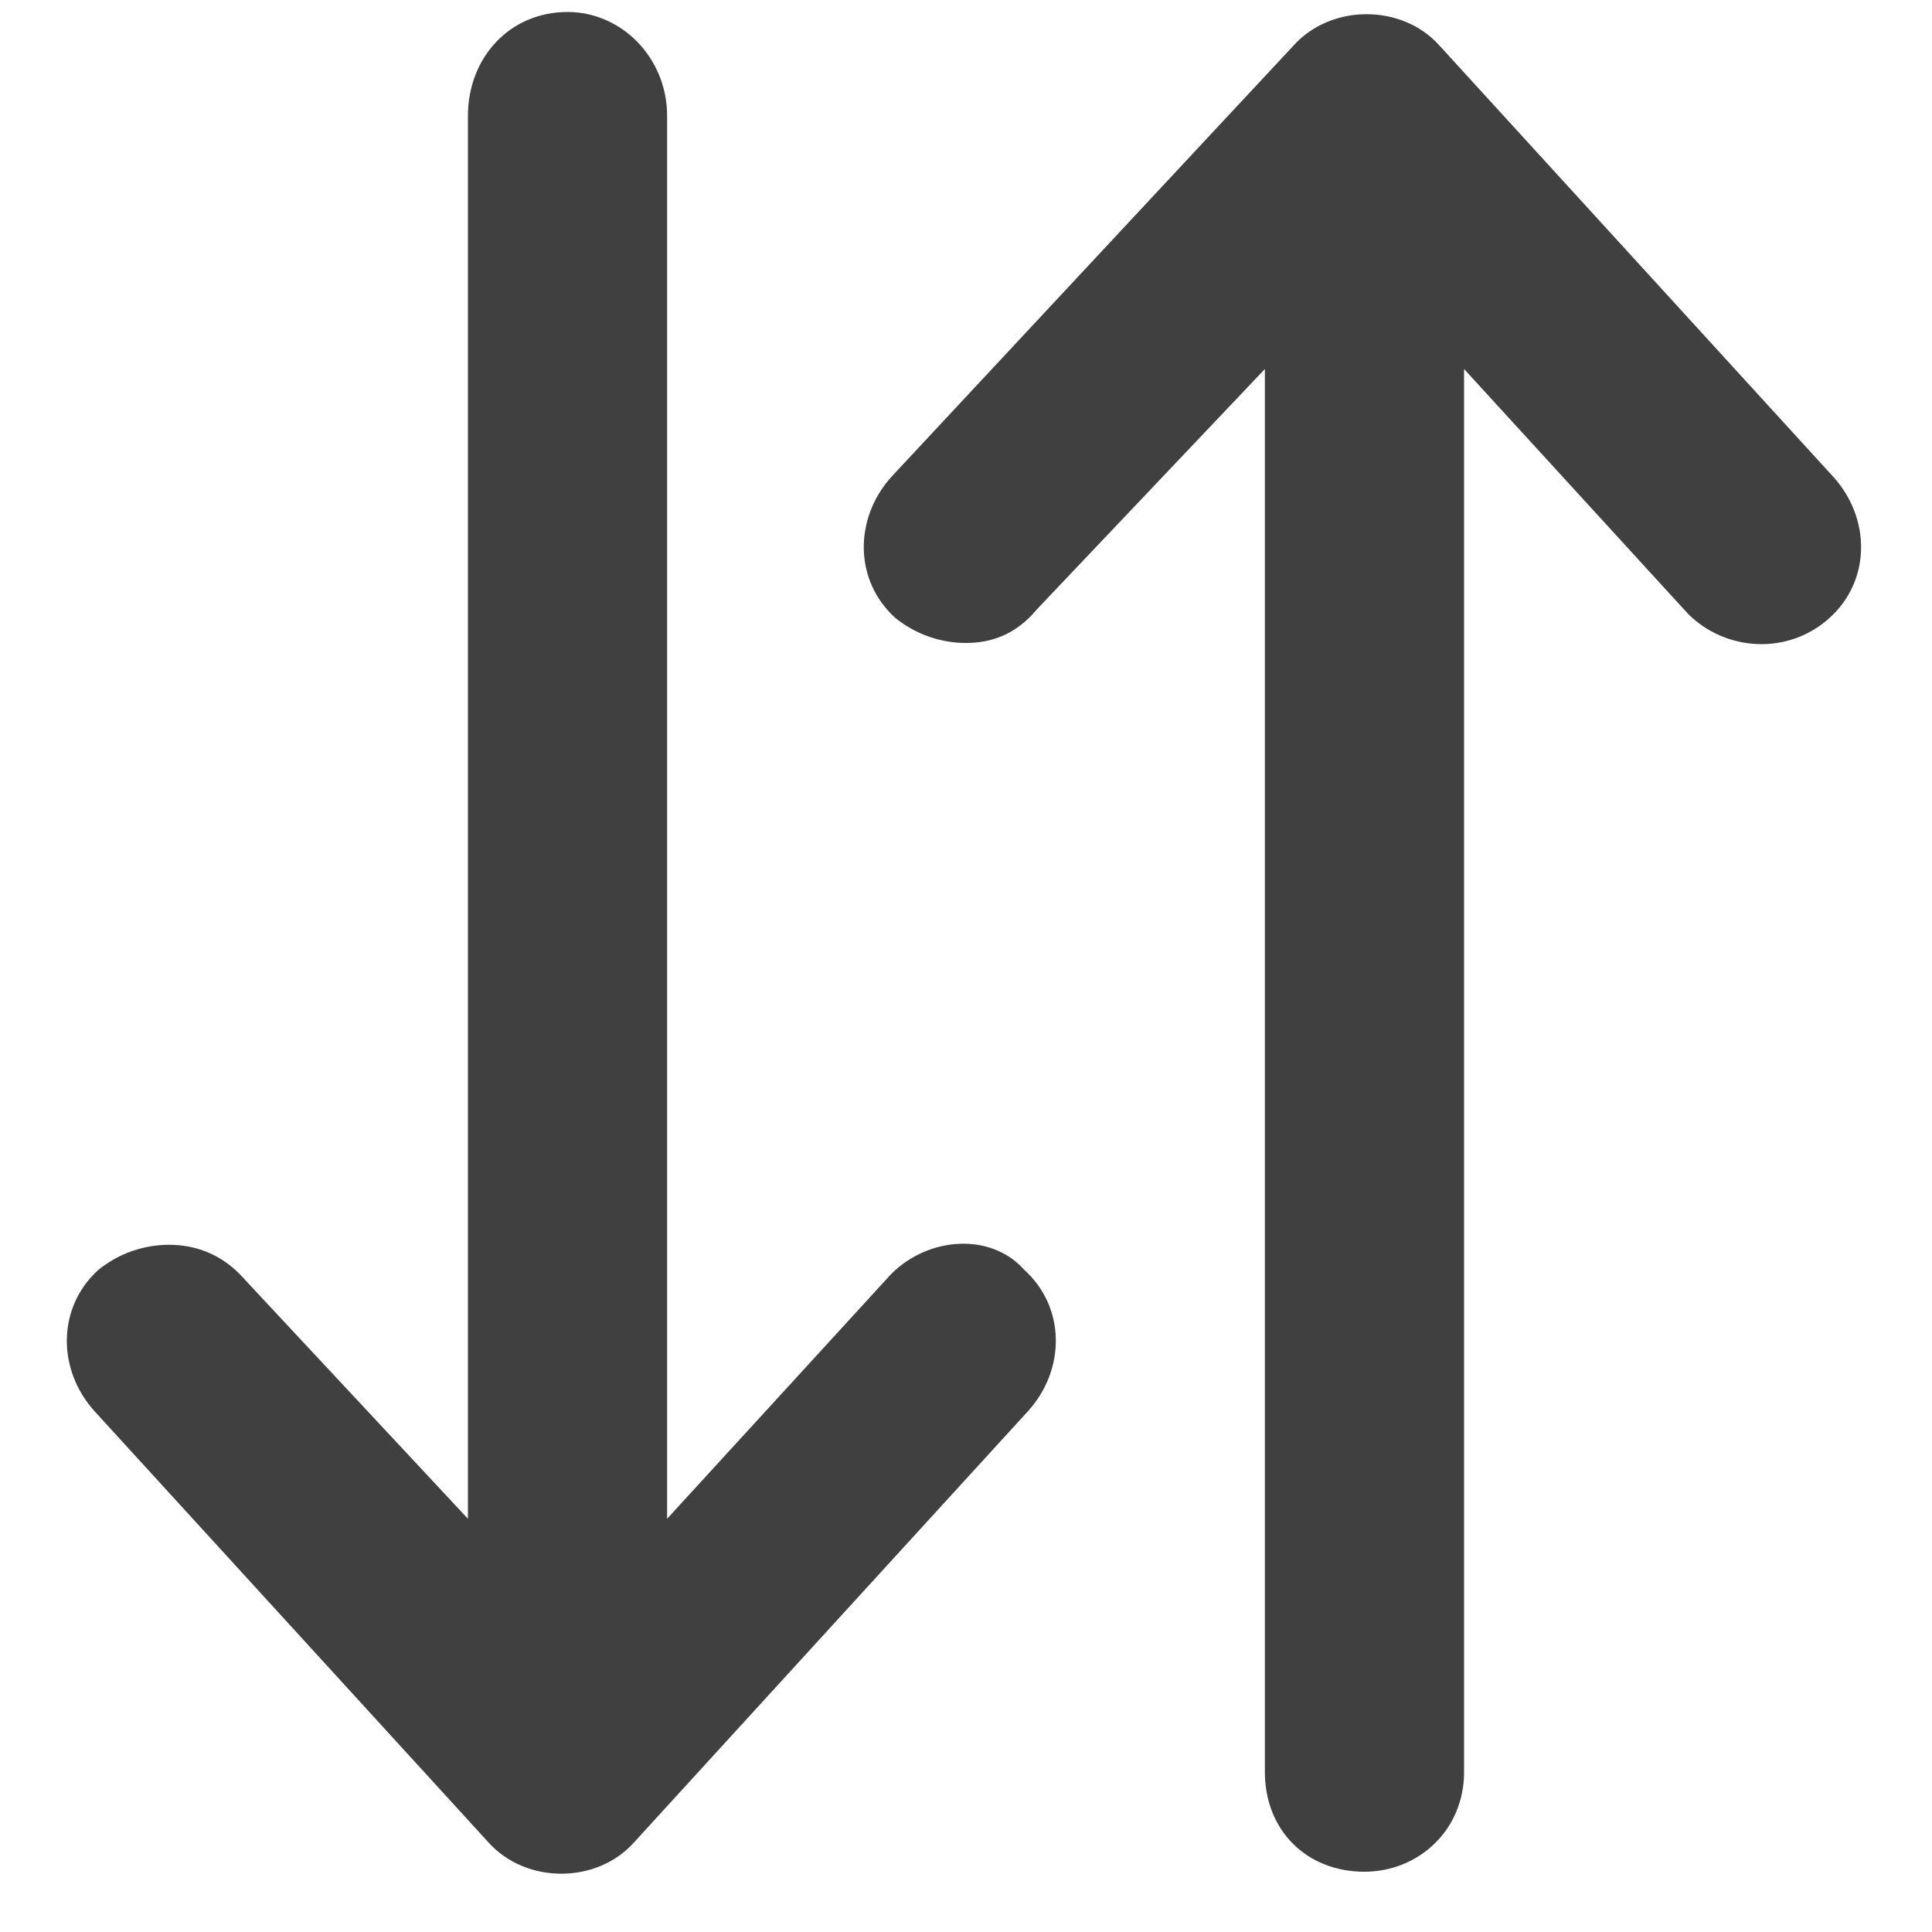 <svg width="10" height="10" viewBox="0 0 10 10" fill="none" xmlns="http://www.w3.org/2000/svg">
<path d="M4.613 6.594C4.807 6.4 5.129 6.379 5.301 6.572C5.516 6.766 5.516 7.088 5.322 7.303L3.281 9.537C3.088 9.752 2.723 9.752 2.529 9.537L0.488 7.303C0.295 7.088 0.295 6.766 0.51 6.572C0.617 6.486 0.746 6.443 0.875 6.443C1.004 6.443 1.133 6.486 1.24 6.594L2.422 7.861V0.6C2.422 0.299 2.637 0.062 2.938 0.062C3.217 0.062 3.453 0.299 3.453 0.6V7.861L4.613 6.594ZM9.49 2.469C9.684 2.684 9.684 3.006 9.469 3.199C9.254 3.393 8.932 3.371 8.738 3.178L7.578 1.91V9.172C7.578 9.473 7.342 9.688 7.062 9.688C6.762 9.688 6.547 9.473 6.547 9.172V1.91L5.365 3.156C5.258 3.285 5.129 3.328 5 3.328C4.871 3.328 4.742 3.285 4.635 3.199C4.42 3.006 4.42 2.684 4.613 2.469L6.697 0.234C6.891 0.02 7.256 0.02 7.449 0.234L9.49 2.469Z" fill="#404040"/>
</svg>
